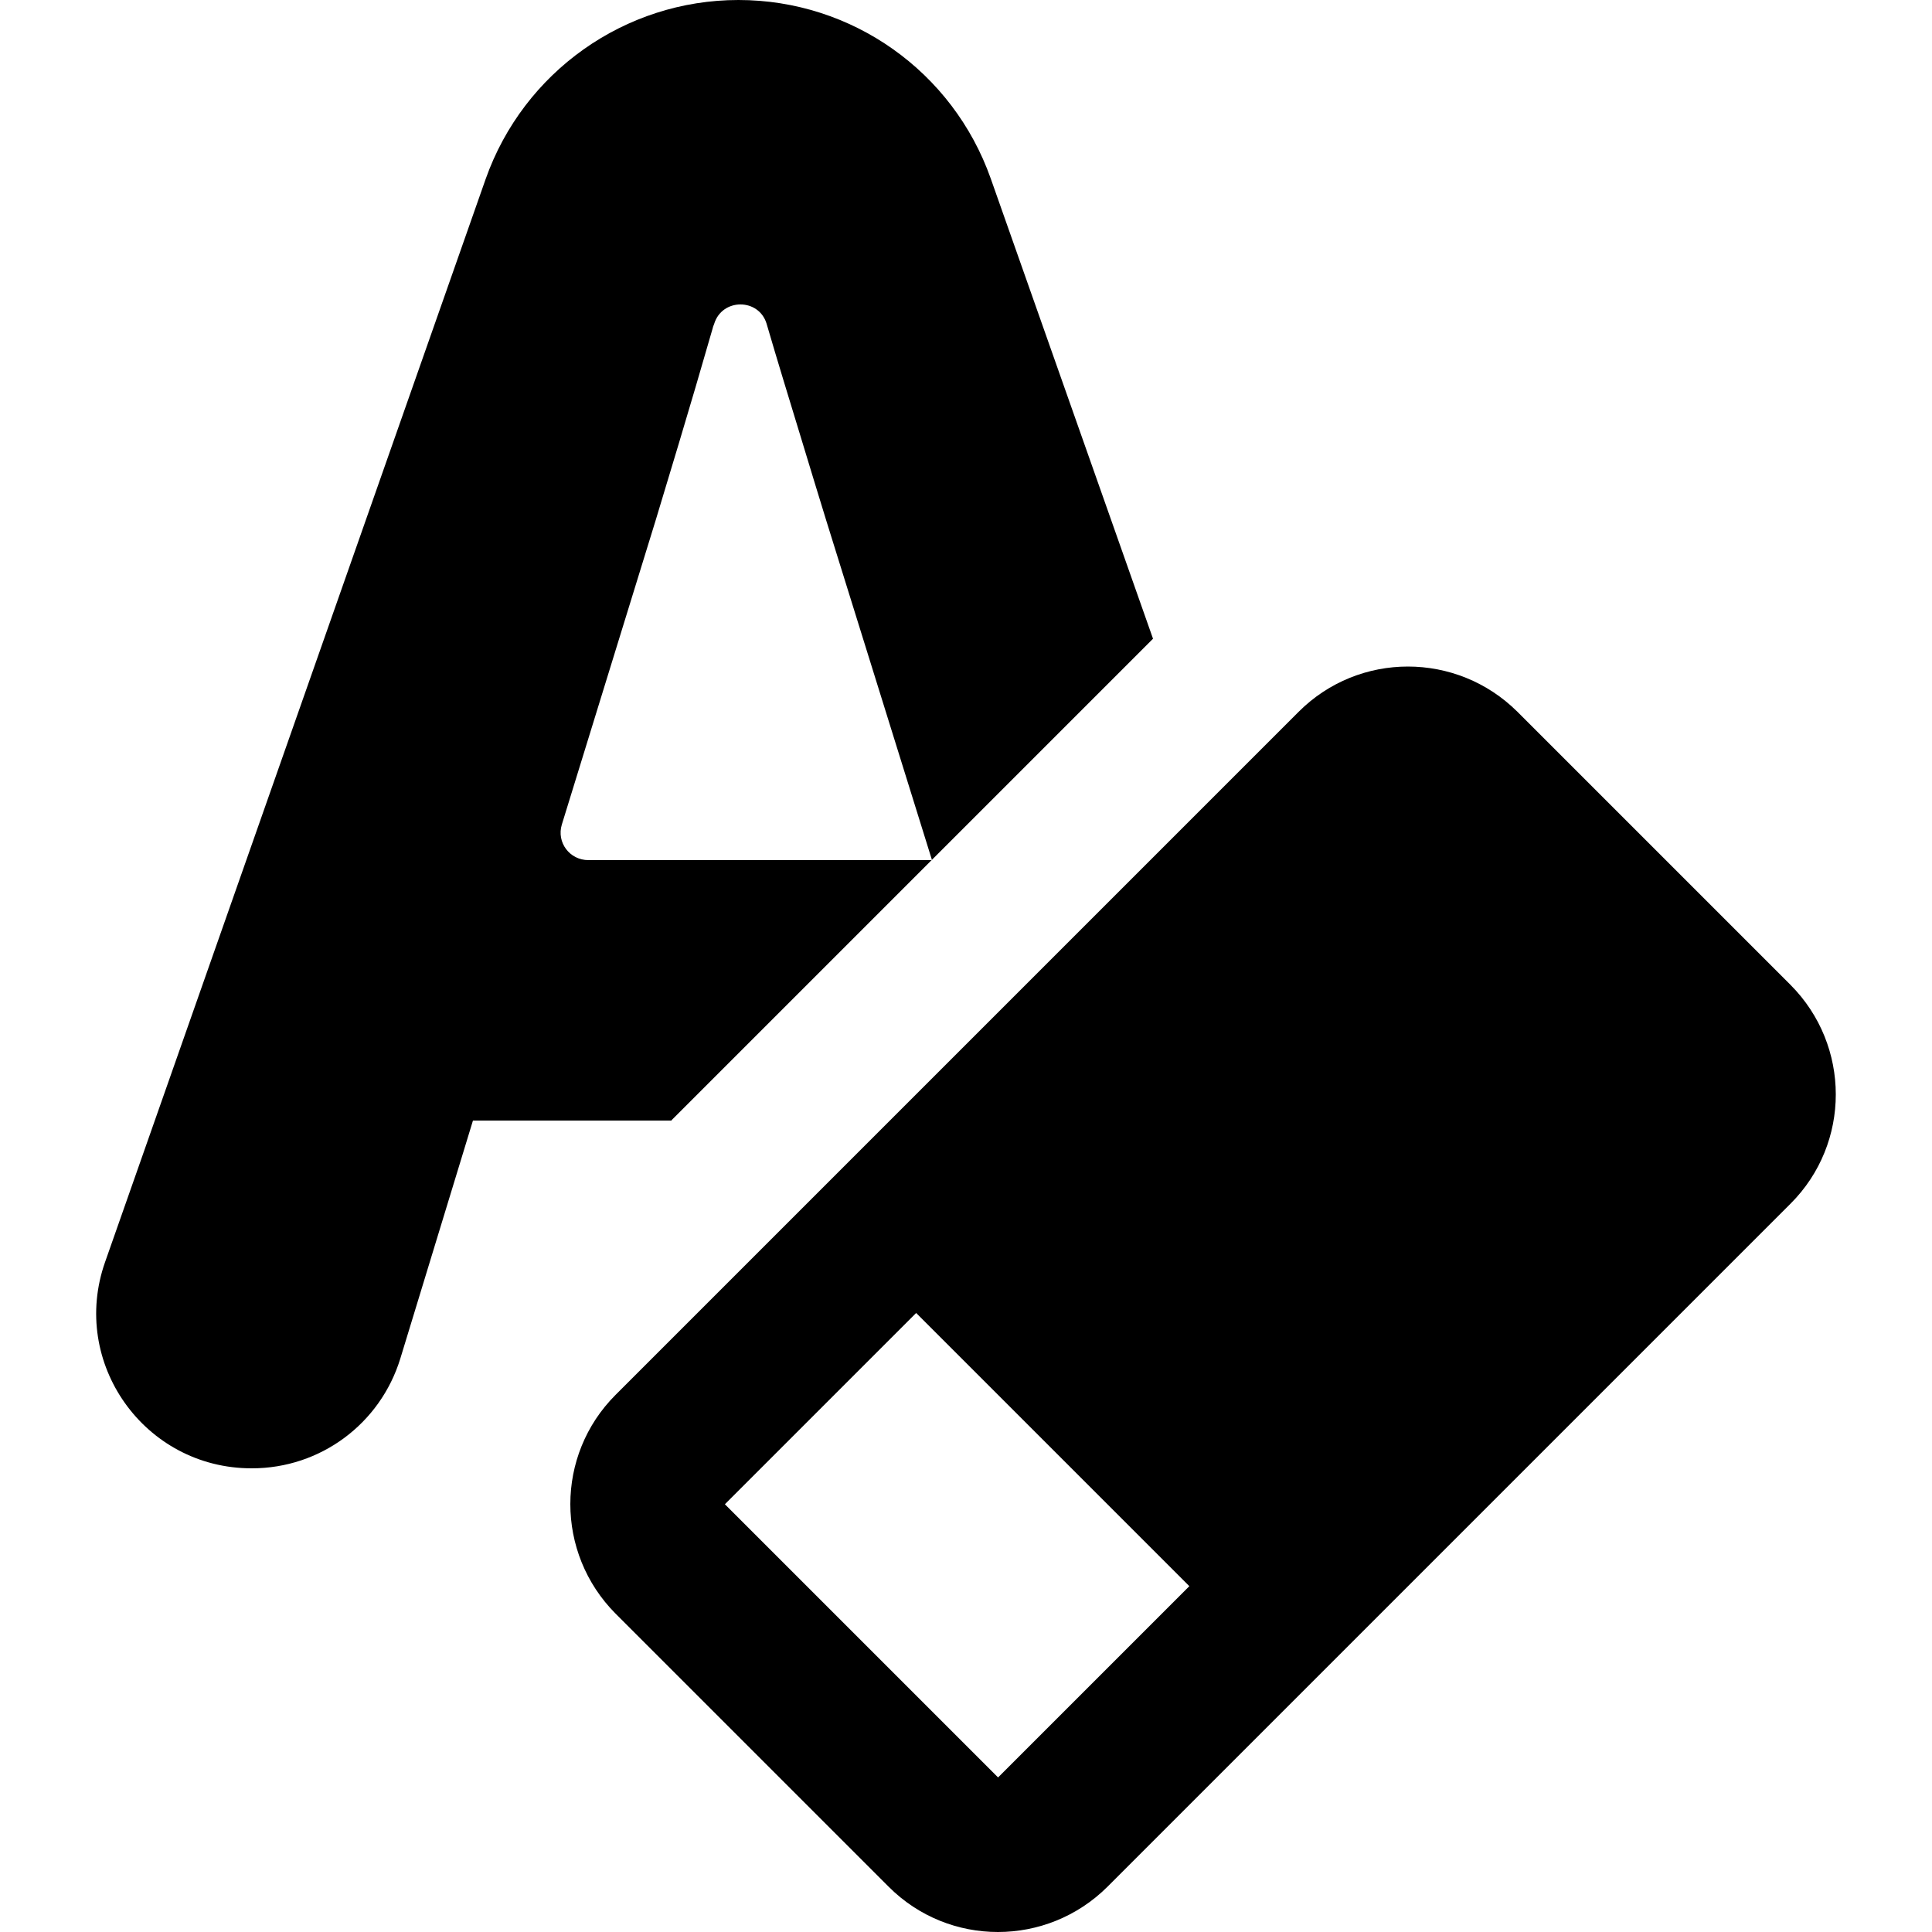<?xml version="1.0" encoding="utf-8"?>
<!-- Generator: Adobe Illustrator 27.3.0, SVG Export Plug-In . SVG Version: 6.00 Build 0)  -->
<svg version="1.1" id="Ebene_1" xmlns="http://www.w3.org/2000/svg" xmlns:xlink="http://www.w3.org/1999/xlink" x="0px" y="0px"
	 viewBox="0 0 500 500" style="enable-background:new 0 0 500 500;" xml:space="preserve">
<path d="M336.1,184.2l-99,99l0,0L159.3,361c-15.6,15.6-15.6,40.9,0,56.6l70.7,70.7c15.6,15.6,40.9,15.6,56.6,0l77.8-77.8l99-99
	c15.6-15.6,15.6-40.9,0-56.6l-70.7-70.7C377,168.6,351.7,168.6,336.1,184.2z M307.8,410.5L258.3,460l0,0l-70.7-70.7l0,0l49.5-49.5
	L307.8,410.5z"/>
<path d="M173.8,289.9l35-35l89.6-89.6l-42-119.1C246.6,18.5,220.5,0,191.1,0l0,0c-29.4,0-55.6,18.6-65.4,46.3L27.2,326.6
	C18,352.7,37.4,380,65.1,380h0.1c17.7,0,33.2-11.5,38.4-28.4l18.8-61.6h51.4V289.9z M145.4,213.4l24.3-78.8c1.2-4,3.2-10.6,6-19.9
	s5.7-19.2,8.7-29.6c0.1-0.4,0.2-0.8,0.4-1.2c2-6.8,11.6-6.8,13.6-0.1l0,0c2.8,9.6,5.7,19,8.5,28.2s5.1,16.8,6.9,22.6l27.4,88h-88.9
	C147.4,222.6,144,218,145.4,213.4z"/>
</svg>
